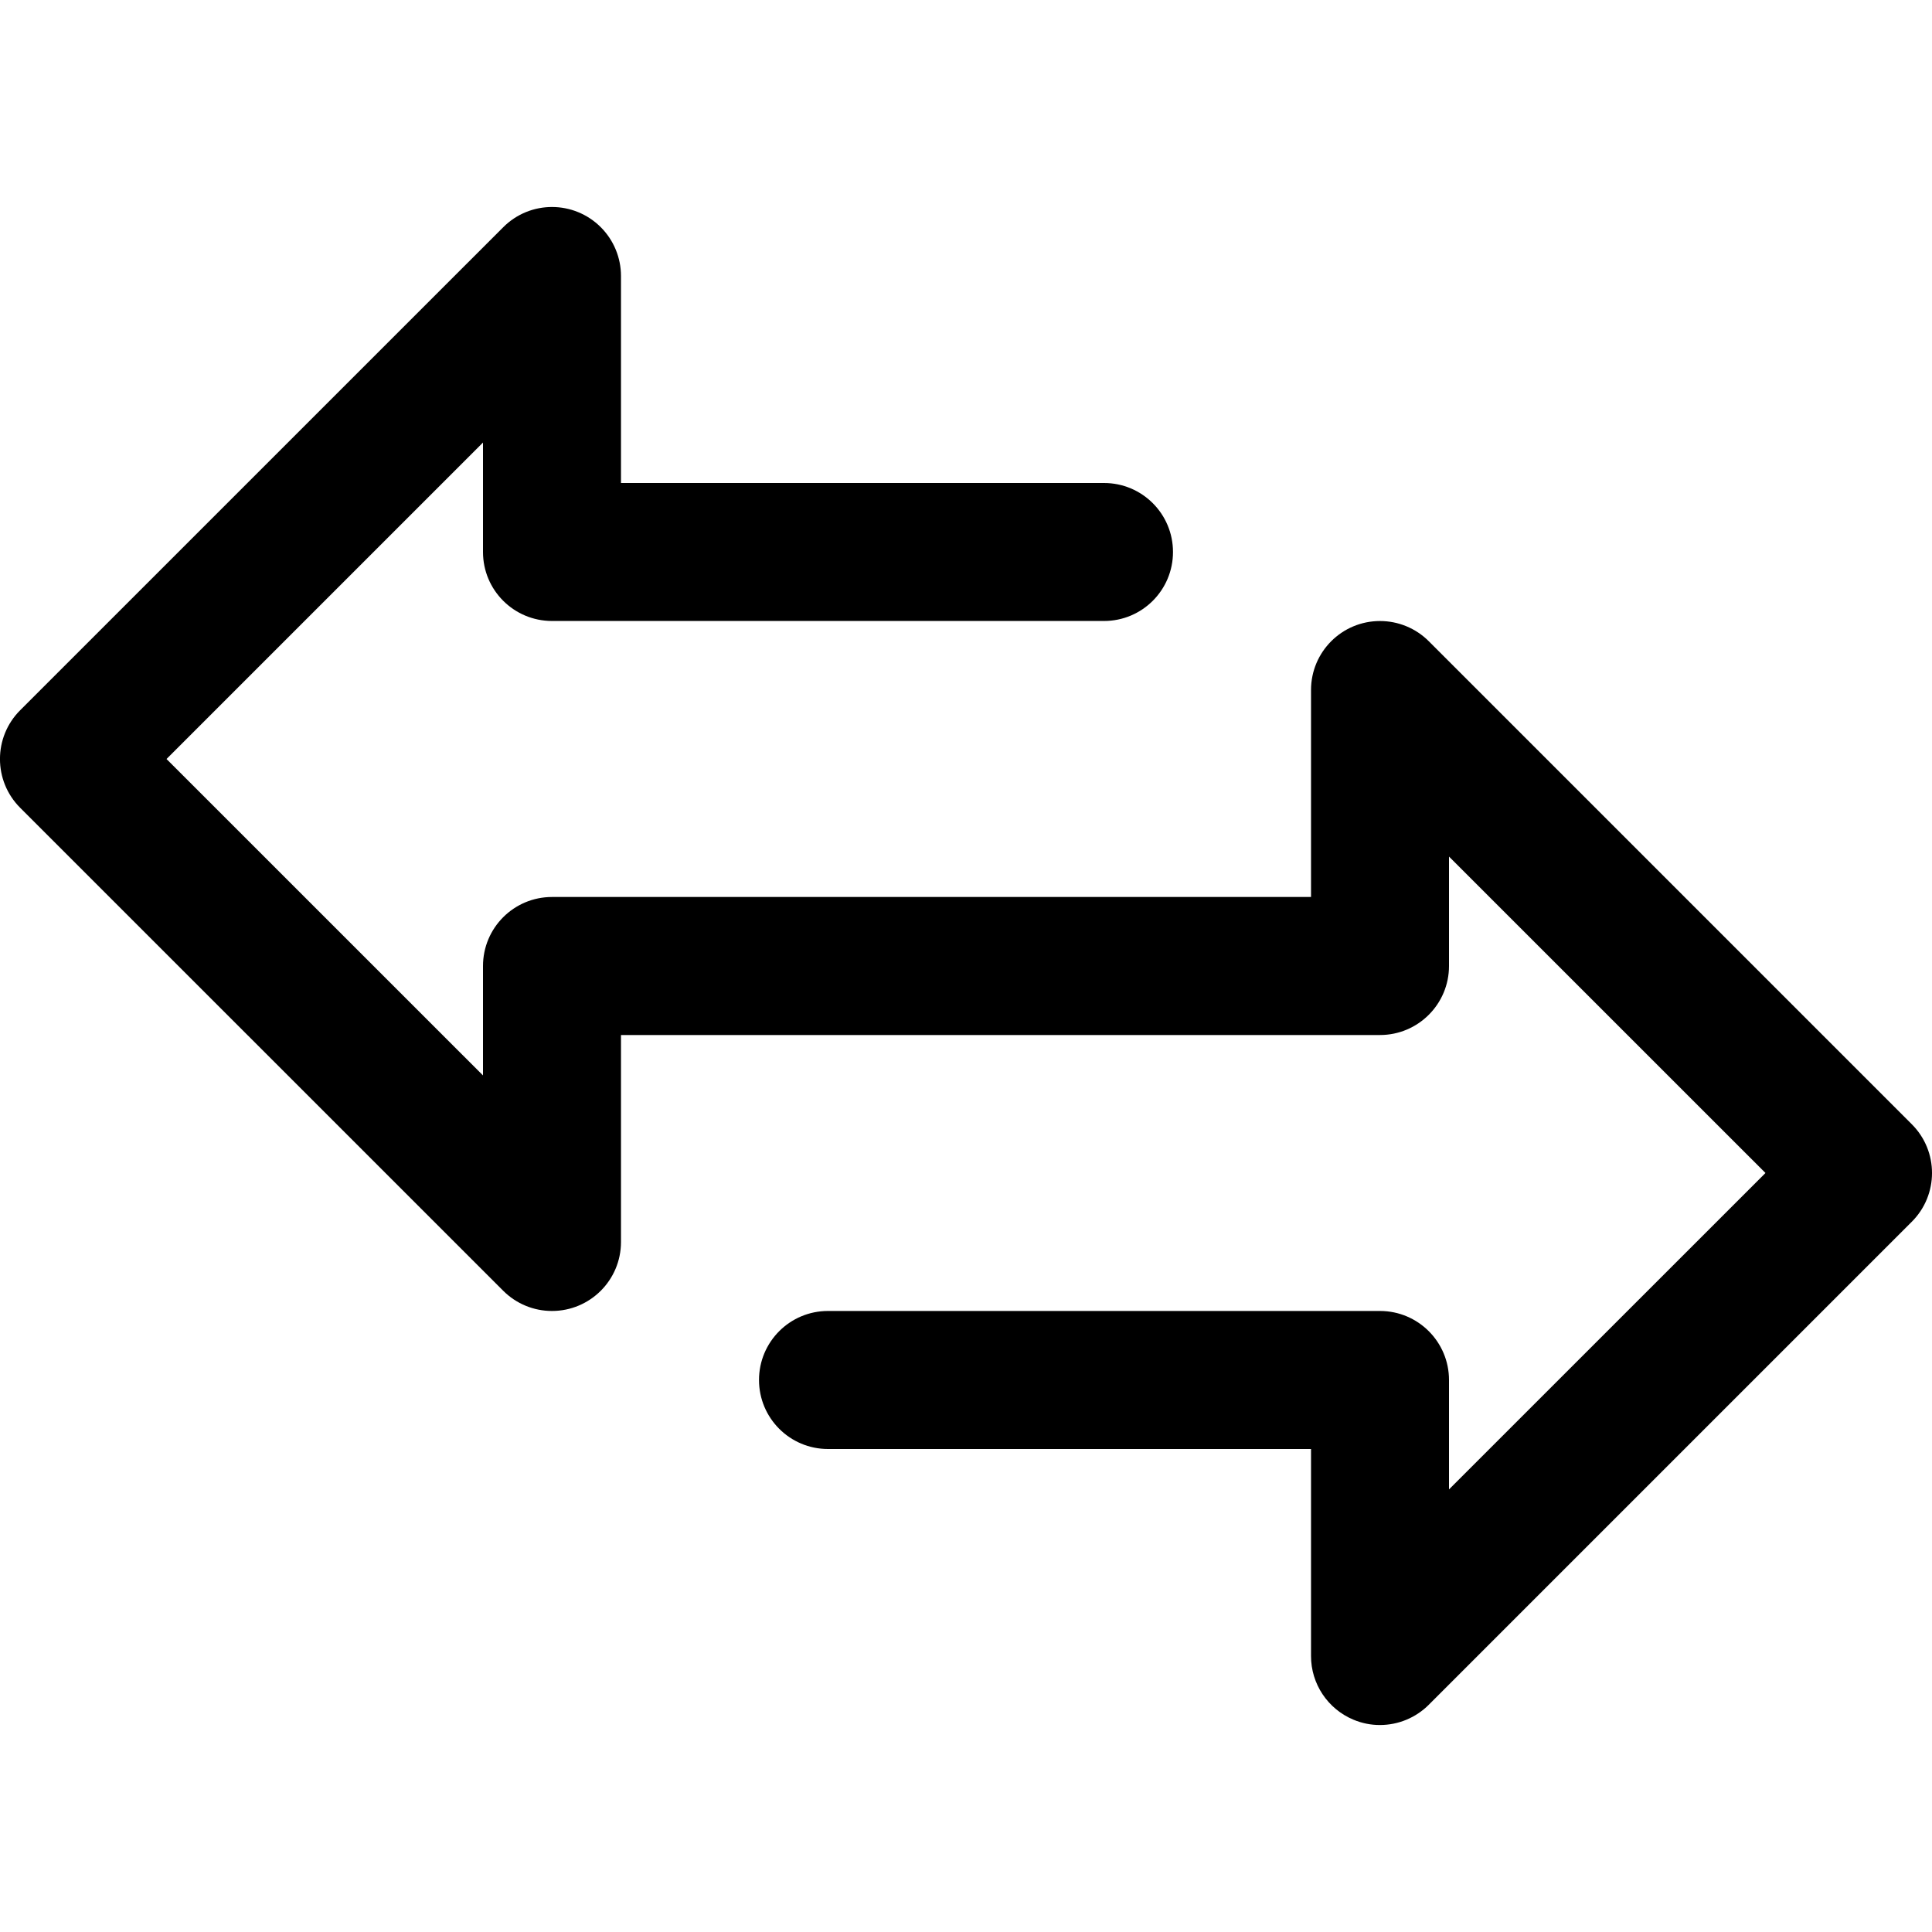 <svg width="36" height="36" viewBox="0 0 36 36" fill="none" xmlns="http://www.w3.org/2000/svg">
<g clip-path="url(#clip0_89_665)">
<path d="M0.376 13.234L9.377 4.234C9.879 3.731 10.693 3.732 11.195 4.234C11.436 4.475 11.571 4.802 11.571 5.143V9H20.572C21.282 9 21.857 9.575 21.857 10.286C21.857 10.996 21.282 11.571 20.572 11.571H10.286C9.575 11.571 9 10.996 9 10.286V8.246L3.103 14.143L9 20.039V18C9 17.29 9.575 16.714 10.286 16.714H24.429V12.857C24.429 12.147 25.005 11.571 25.715 11.572C26.055 11.572 26.382 11.707 26.623 11.948L35.623 20.948C36.126 21.45 36.126 22.264 35.623 22.766L26.623 31.766C26.382 32.007 26.055 32.143 25.714 32.143C25.545 32.144 25.378 32.11 25.222 32.045C24.742 31.846 24.428 31.377 24.429 30.857V27H15.428C14.718 27 14.143 26.424 14.143 25.714C14.143 25.004 14.718 24.428 15.428 24.428H25.714C26.424 24.428 27 25.004 27 25.714V27.753L32.897 21.857L27 15.961V18C27 18.71 26.424 19.286 25.714 19.286H11.571V23.143C11.571 23.853 10.995 24.428 10.285 24.428C9.944 24.428 9.618 24.293 9.377 24.052L0.376 15.052C-0.126 14.55 -0.126 13.736 0.376 13.234Z" fill="black"/>
</g>
<defs>
<clipPath id="clip0_89_665">
<rect width="36" height="36" fill="white" transform="matrix(-1 0 0 1 36 0)"/>
</clipPath>
</defs>
</svg>

